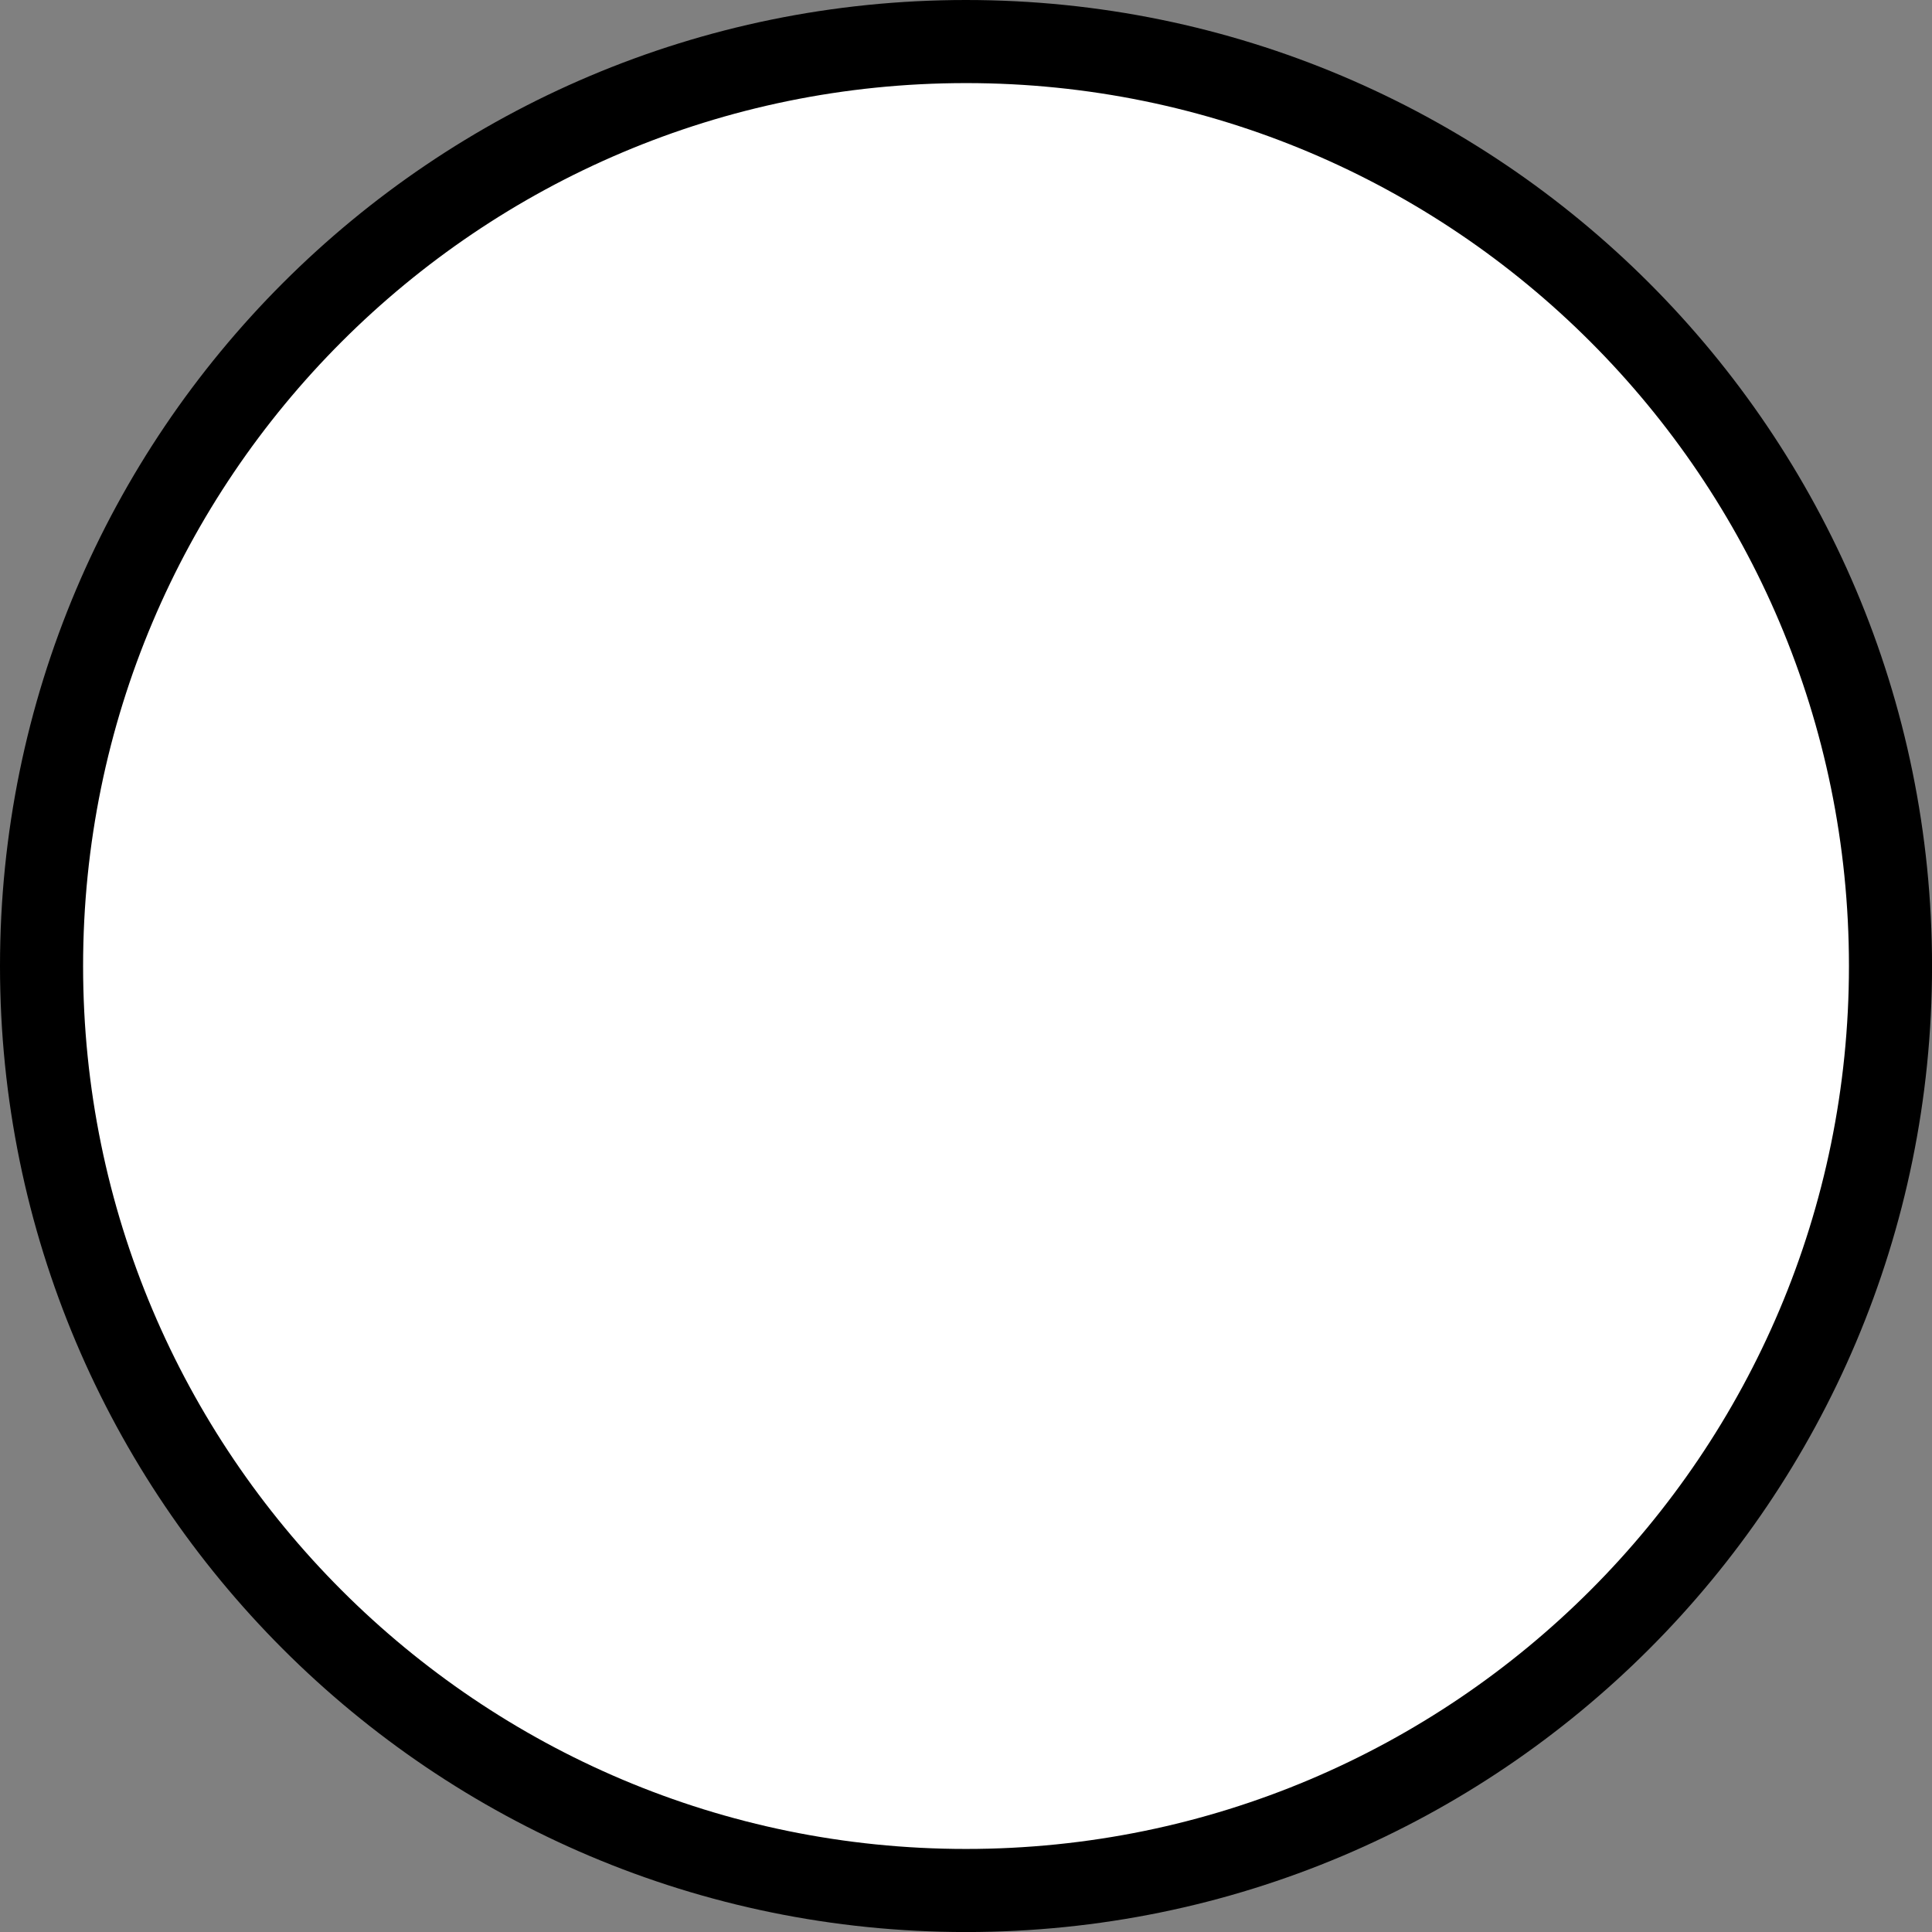 <svg version="1.1" xmlns="http://www.w3.org/2000/svg" xmlns:xlink="http://www.w3.org/1999/xlink" width="46.503" height="46.503" viewBox="0,0,46.503,46.503"><rect x="0" y="0" width="46.503" height="46.503" fill="#808080" stroke="none"/><g transform="translate(-216.748,-156.748)"><g data-paper-data="{&quot;isPaintingLayer&quot;:true}" fill="#ffffff" fill-rule="nonzero" stroke="#000000" stroke-width="2" stroke-linecap="butt" stroke-linejoin="miter" stroke-miterlimit="10" stroke-dasharray="" stroke-dashoffset="0" style="mix-blend-mode: normal"><path d="M217.748,180c0,-12.289 9.962,-22.252 22.252,-22.252c12.289,0 22.252,9.962 22.252,22.252c0,12.289 -9.962,22.252 -22.252,22.252c-12.289,0 -22.252,-9.962 -22.252,-22.252z"/></g></g></svg>
